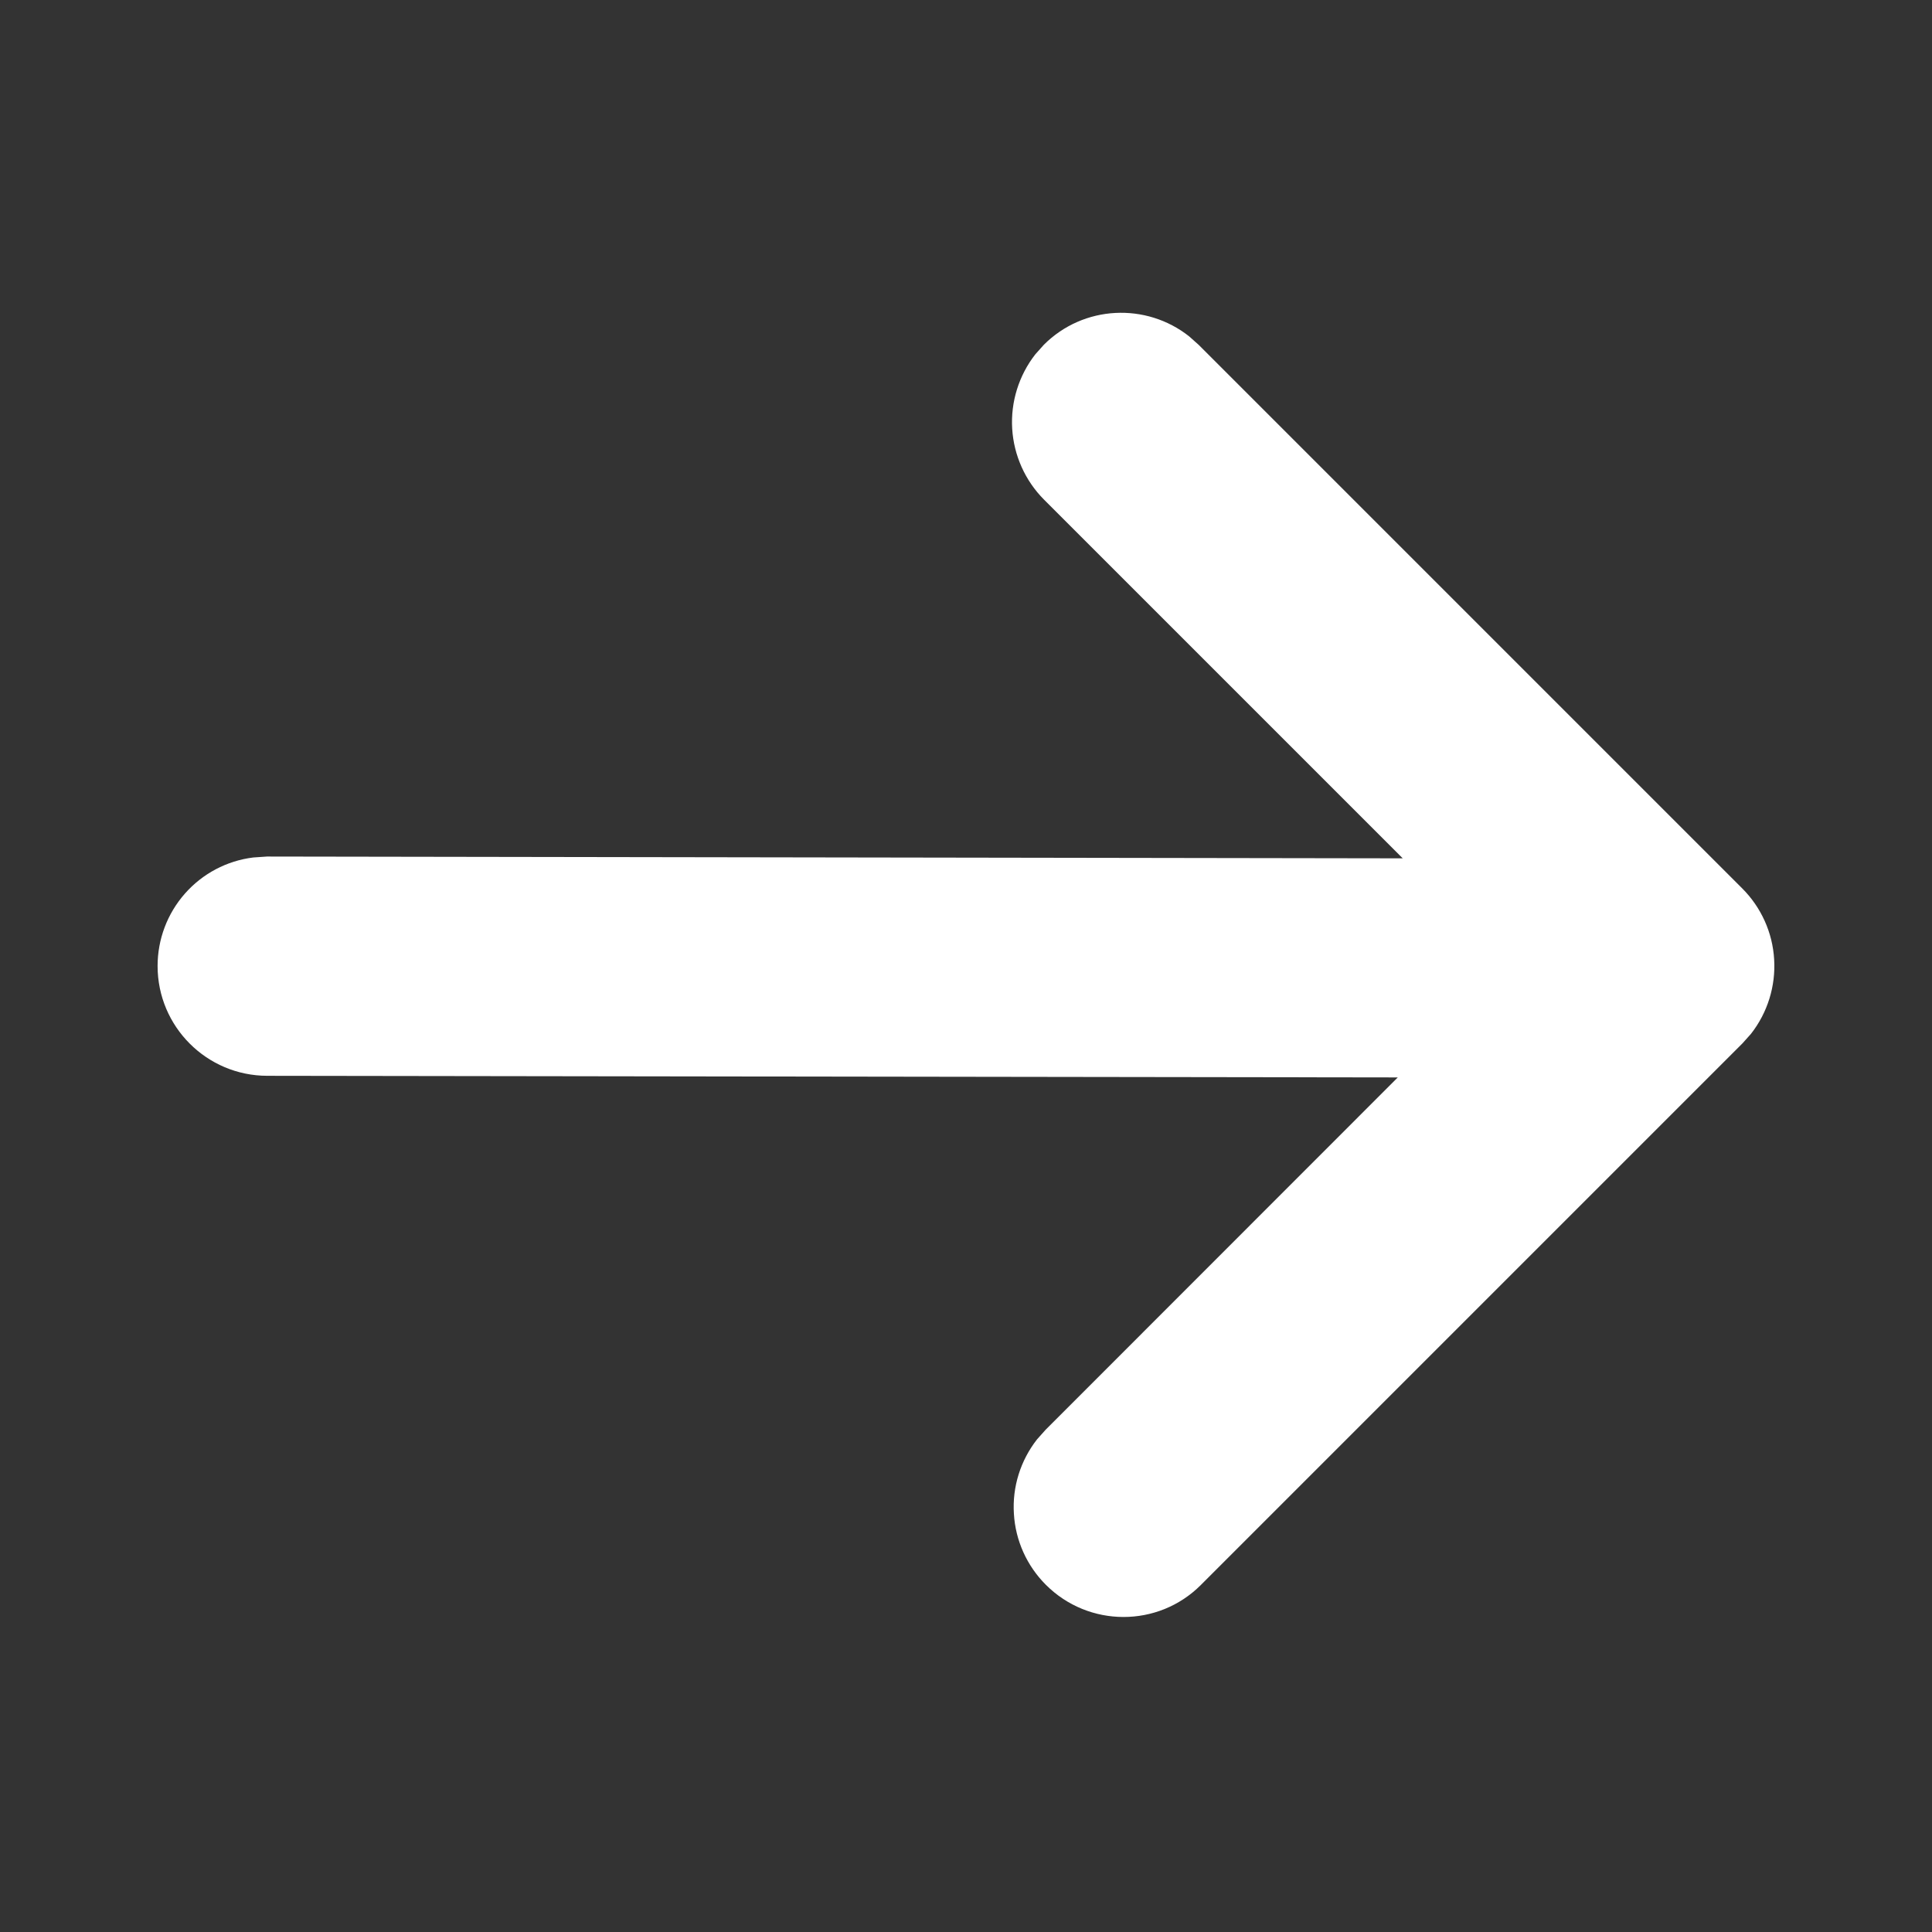 <?xml version="1.0" encoding="UTF-8"?>
<svg width="16px" height="16px" viewBox="0 0 16 16" version="1.1" xmlns="http://www.w3.org/2000/svg" xmlns:xlink="http://www.w3.org/1999/xlink">
    <rect x="0" y="0" width="16" height="16" fill="#333333" stroke="none"/>
    <title>Launch-app</title>
    <g id="2022---新官网" stroke="none" stroke-width="1" fill="none" fill-rule="evenodd">
        <path d="M12.091,3 C12.313,3 12.528,3.081 12.694,3.229 C12.86,3.376 12.967,3.579 12.994,3.8 L13,3.906 L13,10.25 C13,10.75 12.593,11.156 12.091,11.156 C11.869,11.156 11.654,11.075 11.488,10.927 C11.321,10.78 11.215,10.577 11.188,10.356 L11.182,10.25 L11.181,6.124 L4.552,12.734 C4.197,13.089 3.621,13.089 3.266,12.734 C3.11,12.578 3.016,12.371 3.002,12.15 C2.988,11.93 3.055,11.712 3.191,11.538 L3.266,11.452 L9.927,4.812 L5.727,4.812 C5.505,4.812 5.29,4.73 5.124,4.583 C4.958,4.436 4.851,4.232 4.824,4.012 L4.818,3.906 C4.818,3.442 5.169,3.058 5.621,3.006 L5.727,3 L12.091,3 Z" id="路径" fill="#FFFFFF" fill-rule="nonzero" transform="translate(8, 8) rotate(-315) translate(-8, -8) "></path>
    </g>
</svg>